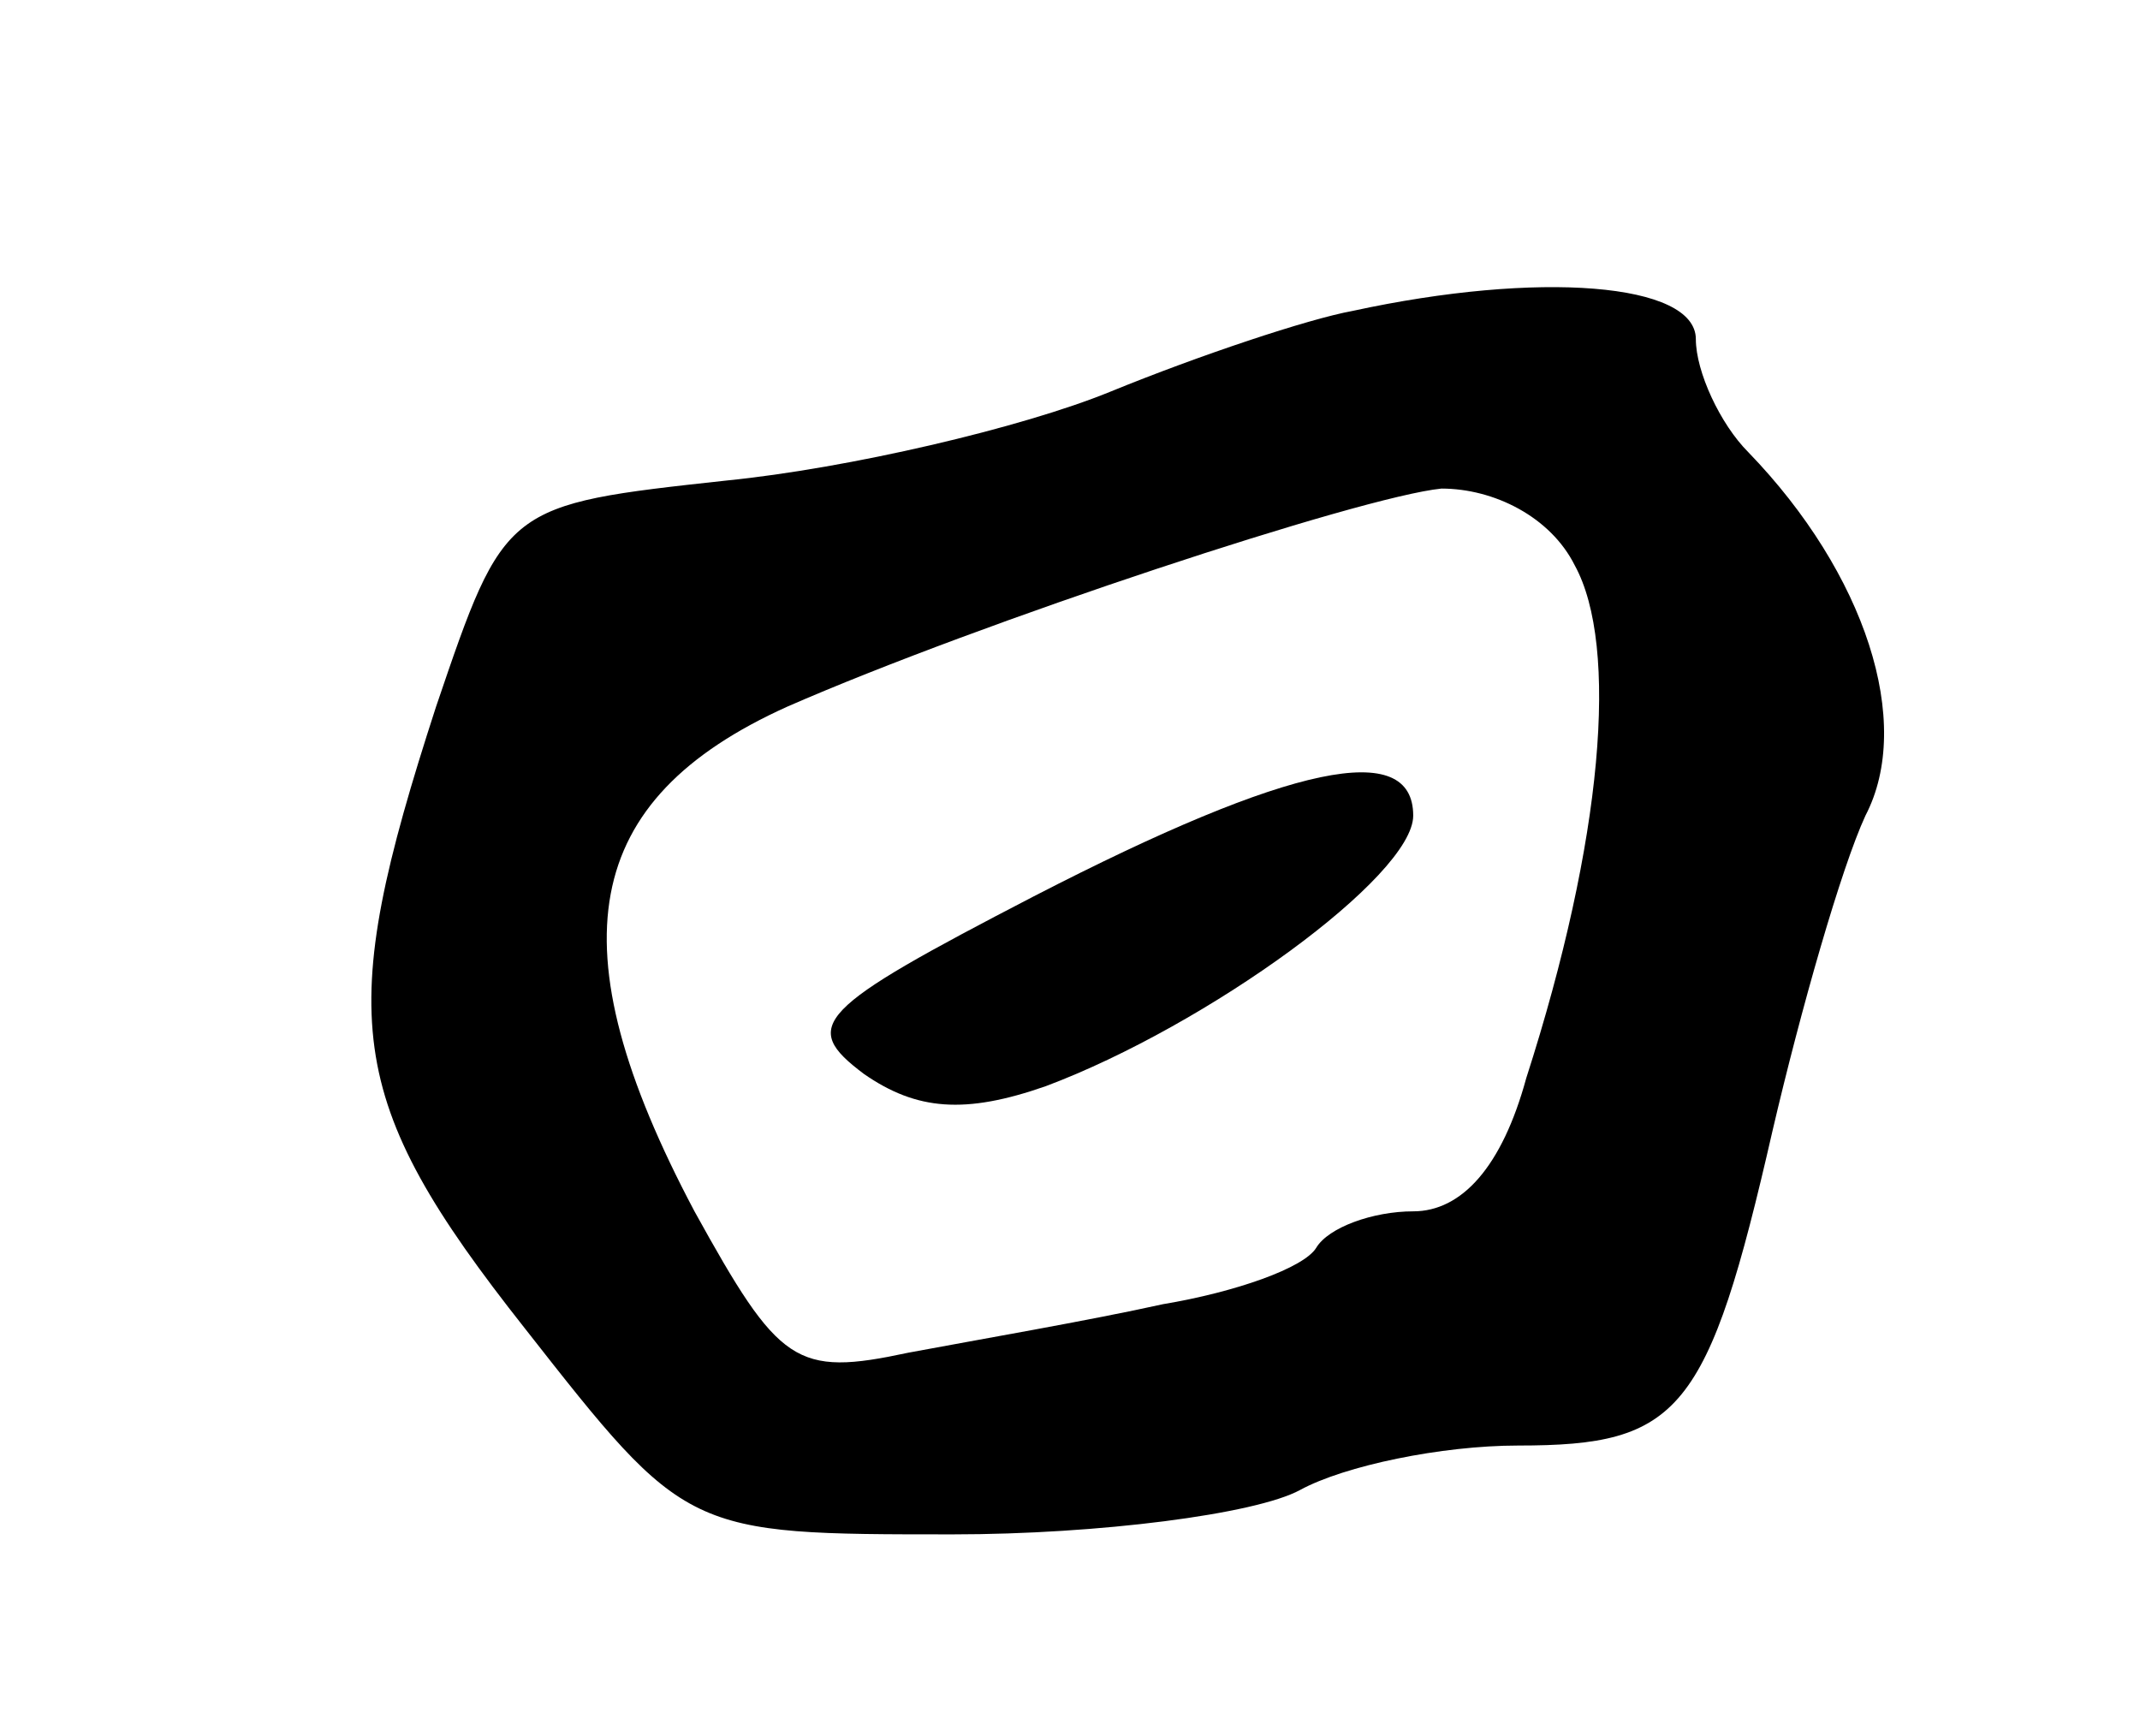 <svg version="1.0" xmlns="http://www.w3.org/2000/svg"
 width="53pt" height="43pt" viewBox="0 0 53 43"
 preserveAspectRatio="xMidYMid meet">
<g transform="translate(0,43) scale(0.1,-0.1)"
fill="#000000" stroke="none">
<path d="M335 353 c-11 -2 -38 -11 -60 -20 -22 -9 -65 -19 -95 -22 -55 -6 -55
-6 -72 -56 -25 -77 -23 -97 22 -154 40 -51 40 -51 106 -51 36 0 75 5 86 11 11
6 35 11 54 11 40 0 47 8 63 78 7 30 17 65 23 78 12 23 0 60 -29 90 -7 7 -13
20 -13 28 0 14 -39 17 -85 7z m55 -63 c11 -20 7 -68 -12 -127 -6 -22 -16 -33
-28 -33 -10 0 -21 -4 -24 -9 -3 -5 -20 -11 -38 -14 -18 -4 -47 -9 -63 -12 -28
-6 -32 -3 -53 35 -35 66 -28 102 23 125 48 21 142 52 162 54 13 0 27 -7 33
-19z"/>
<path d="M256 208 c-54 -28 -58 -32 -42 -44 13 -9 25 -10 45 -3 40 15 91 52
91 67 0 19 -30 13 -94 -20z"/>
</g>
</svg>
